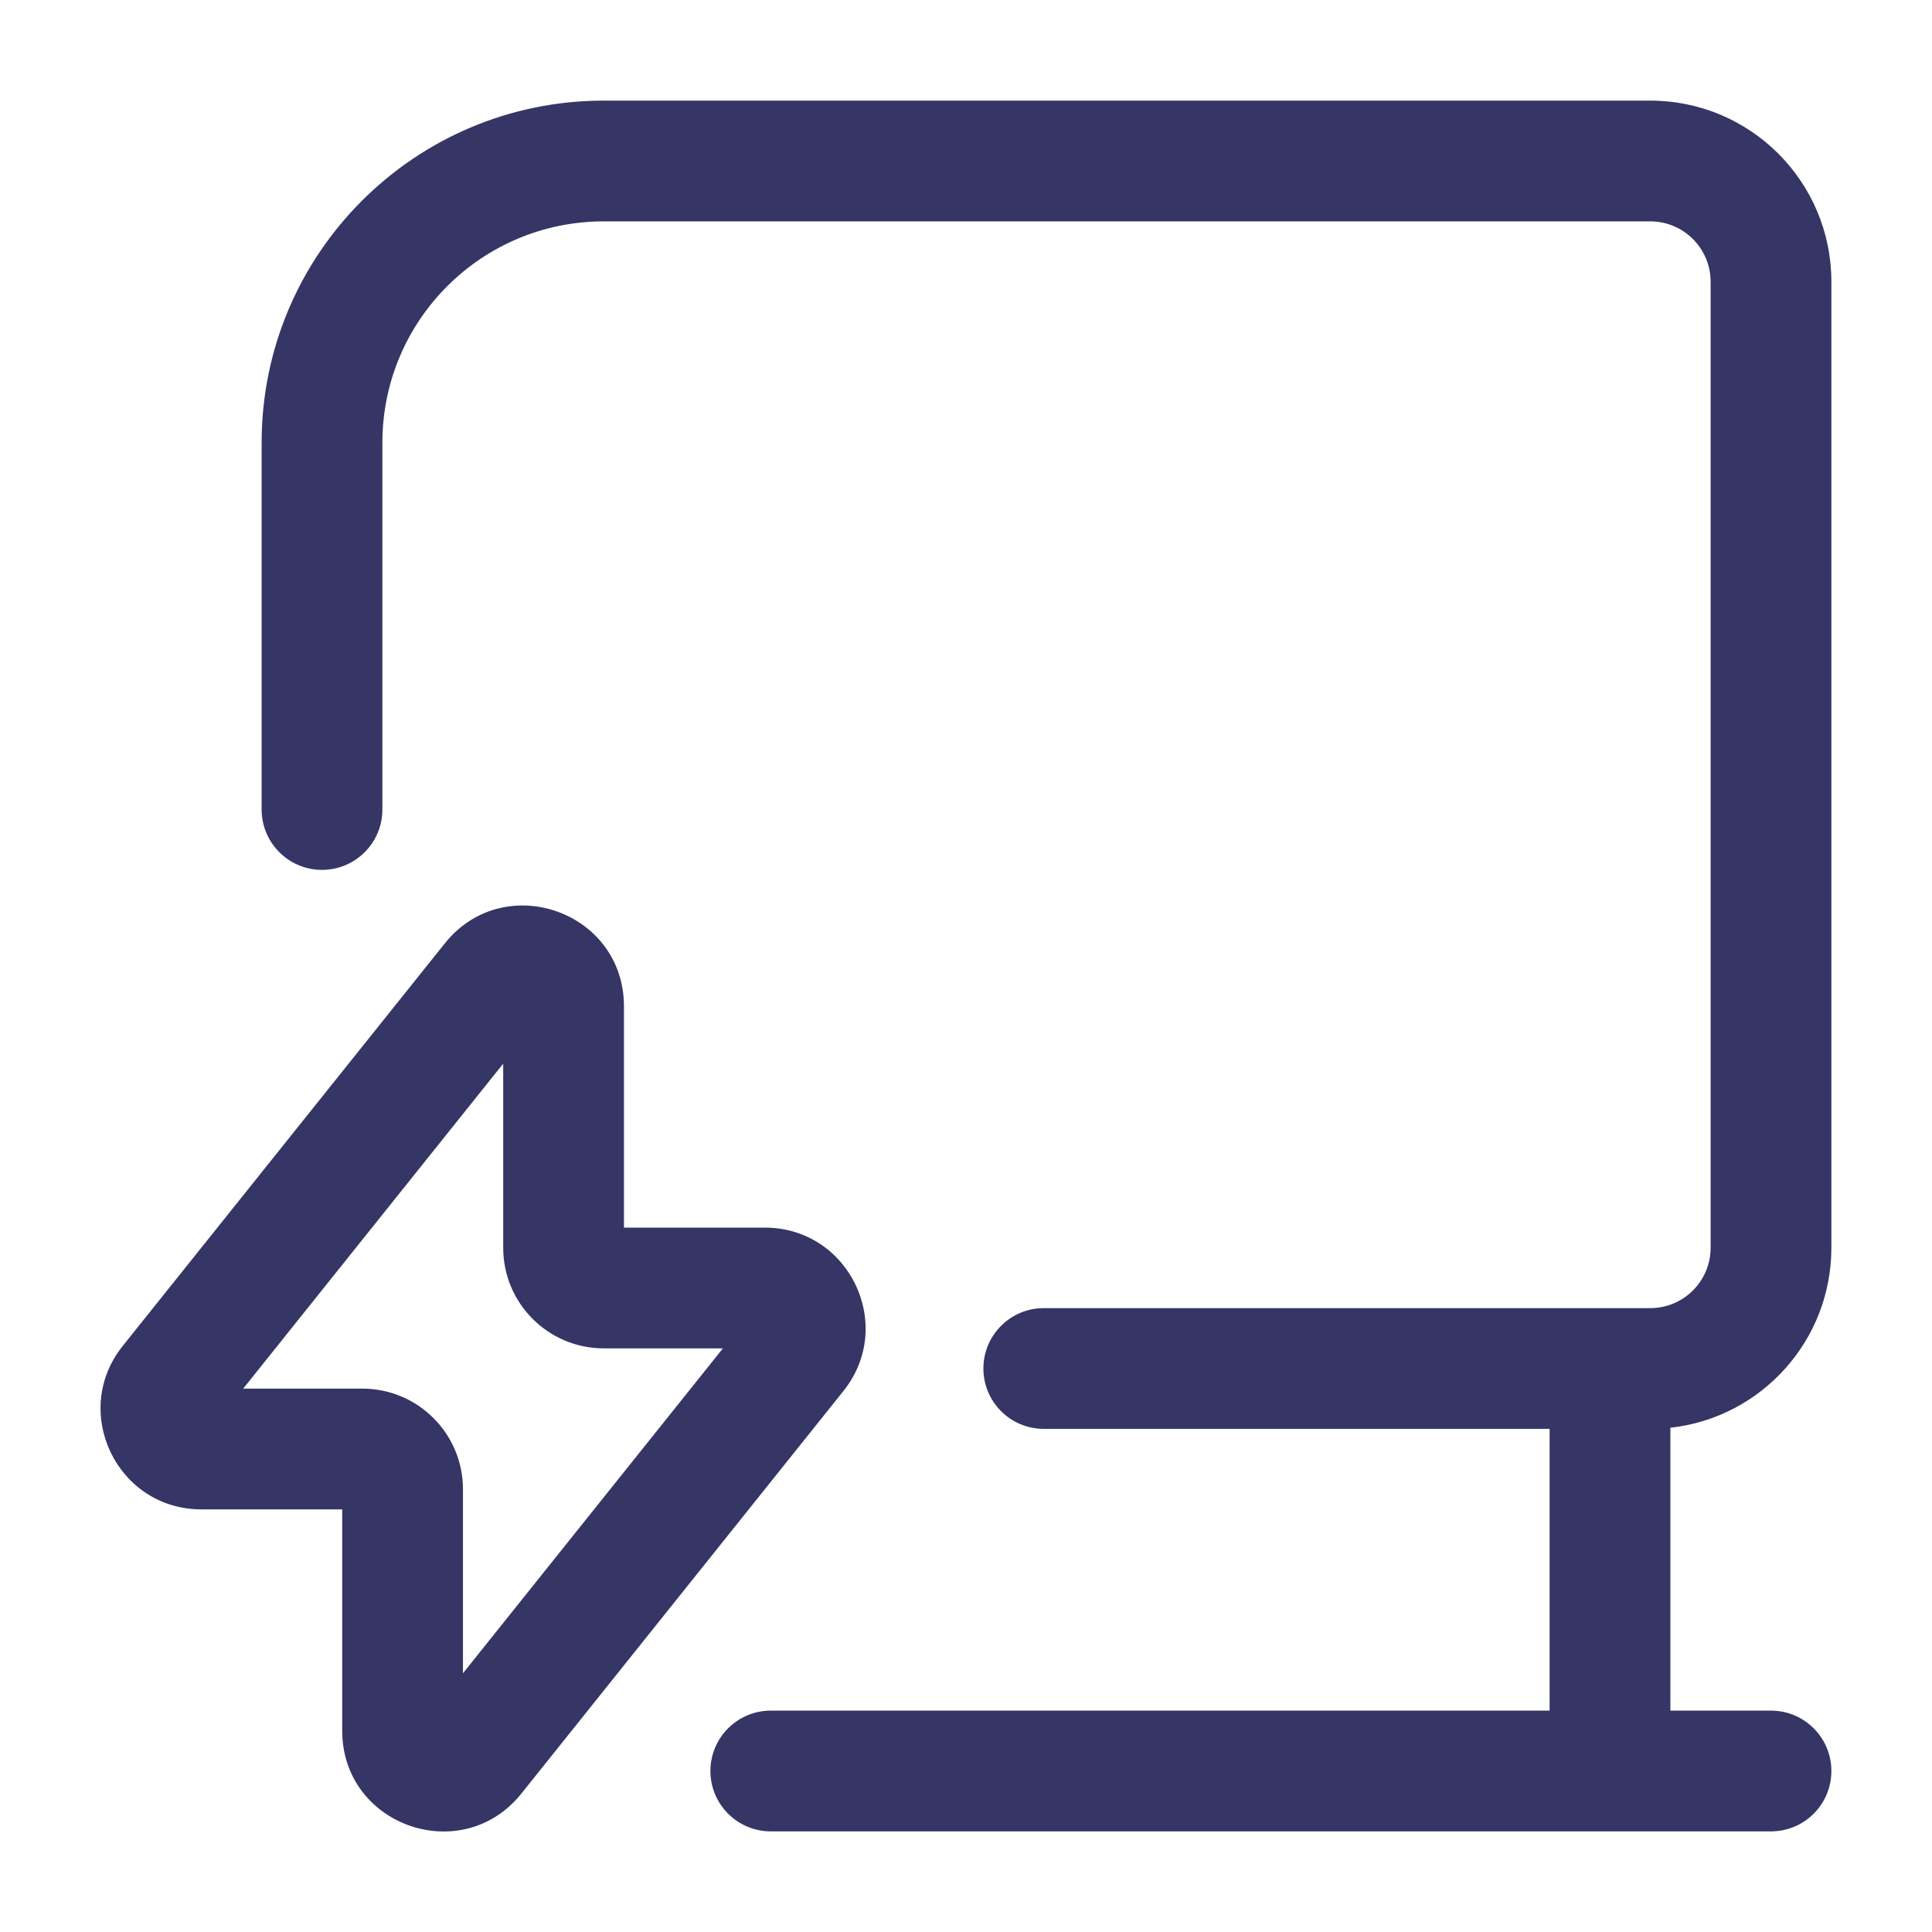 <svg width="24" height="24" viewBox="0 0 24 24" fill="none" xmlns="http://www.w3.org/2000/svg">
<path d="M4.75 5.5C4.75 3.981 5.981 2.75 7.5 2.75H20.5C20.914 2.75 21.25 3.086 21.25 3.5V15.5C21.25 15.914 20.914 16.25 20.5 16.25H12.966C12.552 16.25 12.216 16.586 12.216 17C12.216 17.414 12.552 17.75 12.966 17.75H19.25V21.25H9.575C9.161 21.25 8.825 21.586 8.825 22C8.825 22.414 9.161 22.75 9.575 22.75H22C22.414 22.75 22.75 22.414 22.75 22C22.75 21.586 22.414 21.25 22 21.25H20.75V17.736C21.875 17.612 22.75 16.658 22.75 15.5V3.5C22.75 2.257 21.743 1.25 20.5 1.25H7.5C5.153 1.25 3.25 3.153 3.25 5.5V10.056C3.25 10.47 3.586 10.806 4 10.806C4.414 10.806 4.75 10.47 4.75 10.056V5.5Z" fill="#353566"/>
<path fill-rule="evenodd" clip-rule="evenodd" d="M7.751 12.501C7.751 11.318 6.262 10.798 5.525 11.72L1.525 16.719C0.87 17.538 1.454 18.75 2.501 18.75H4.251V21.499C4.251 22.681 5.739 23.202 6.477 22.28L10.477 17.28C11.132 16.462 10.548 15.25 9.501 15.25H7.751V12.501ZM3.021 17.25L6.251 13.213V15.5C6.251 16.191 6.811 16.75 7.501 16.75H8.98L5.751 20.786V18.5C5.751 17.809 5.191 17.25 4.501 17.25H3.021Z" fill="#353566"/>
</svg>
